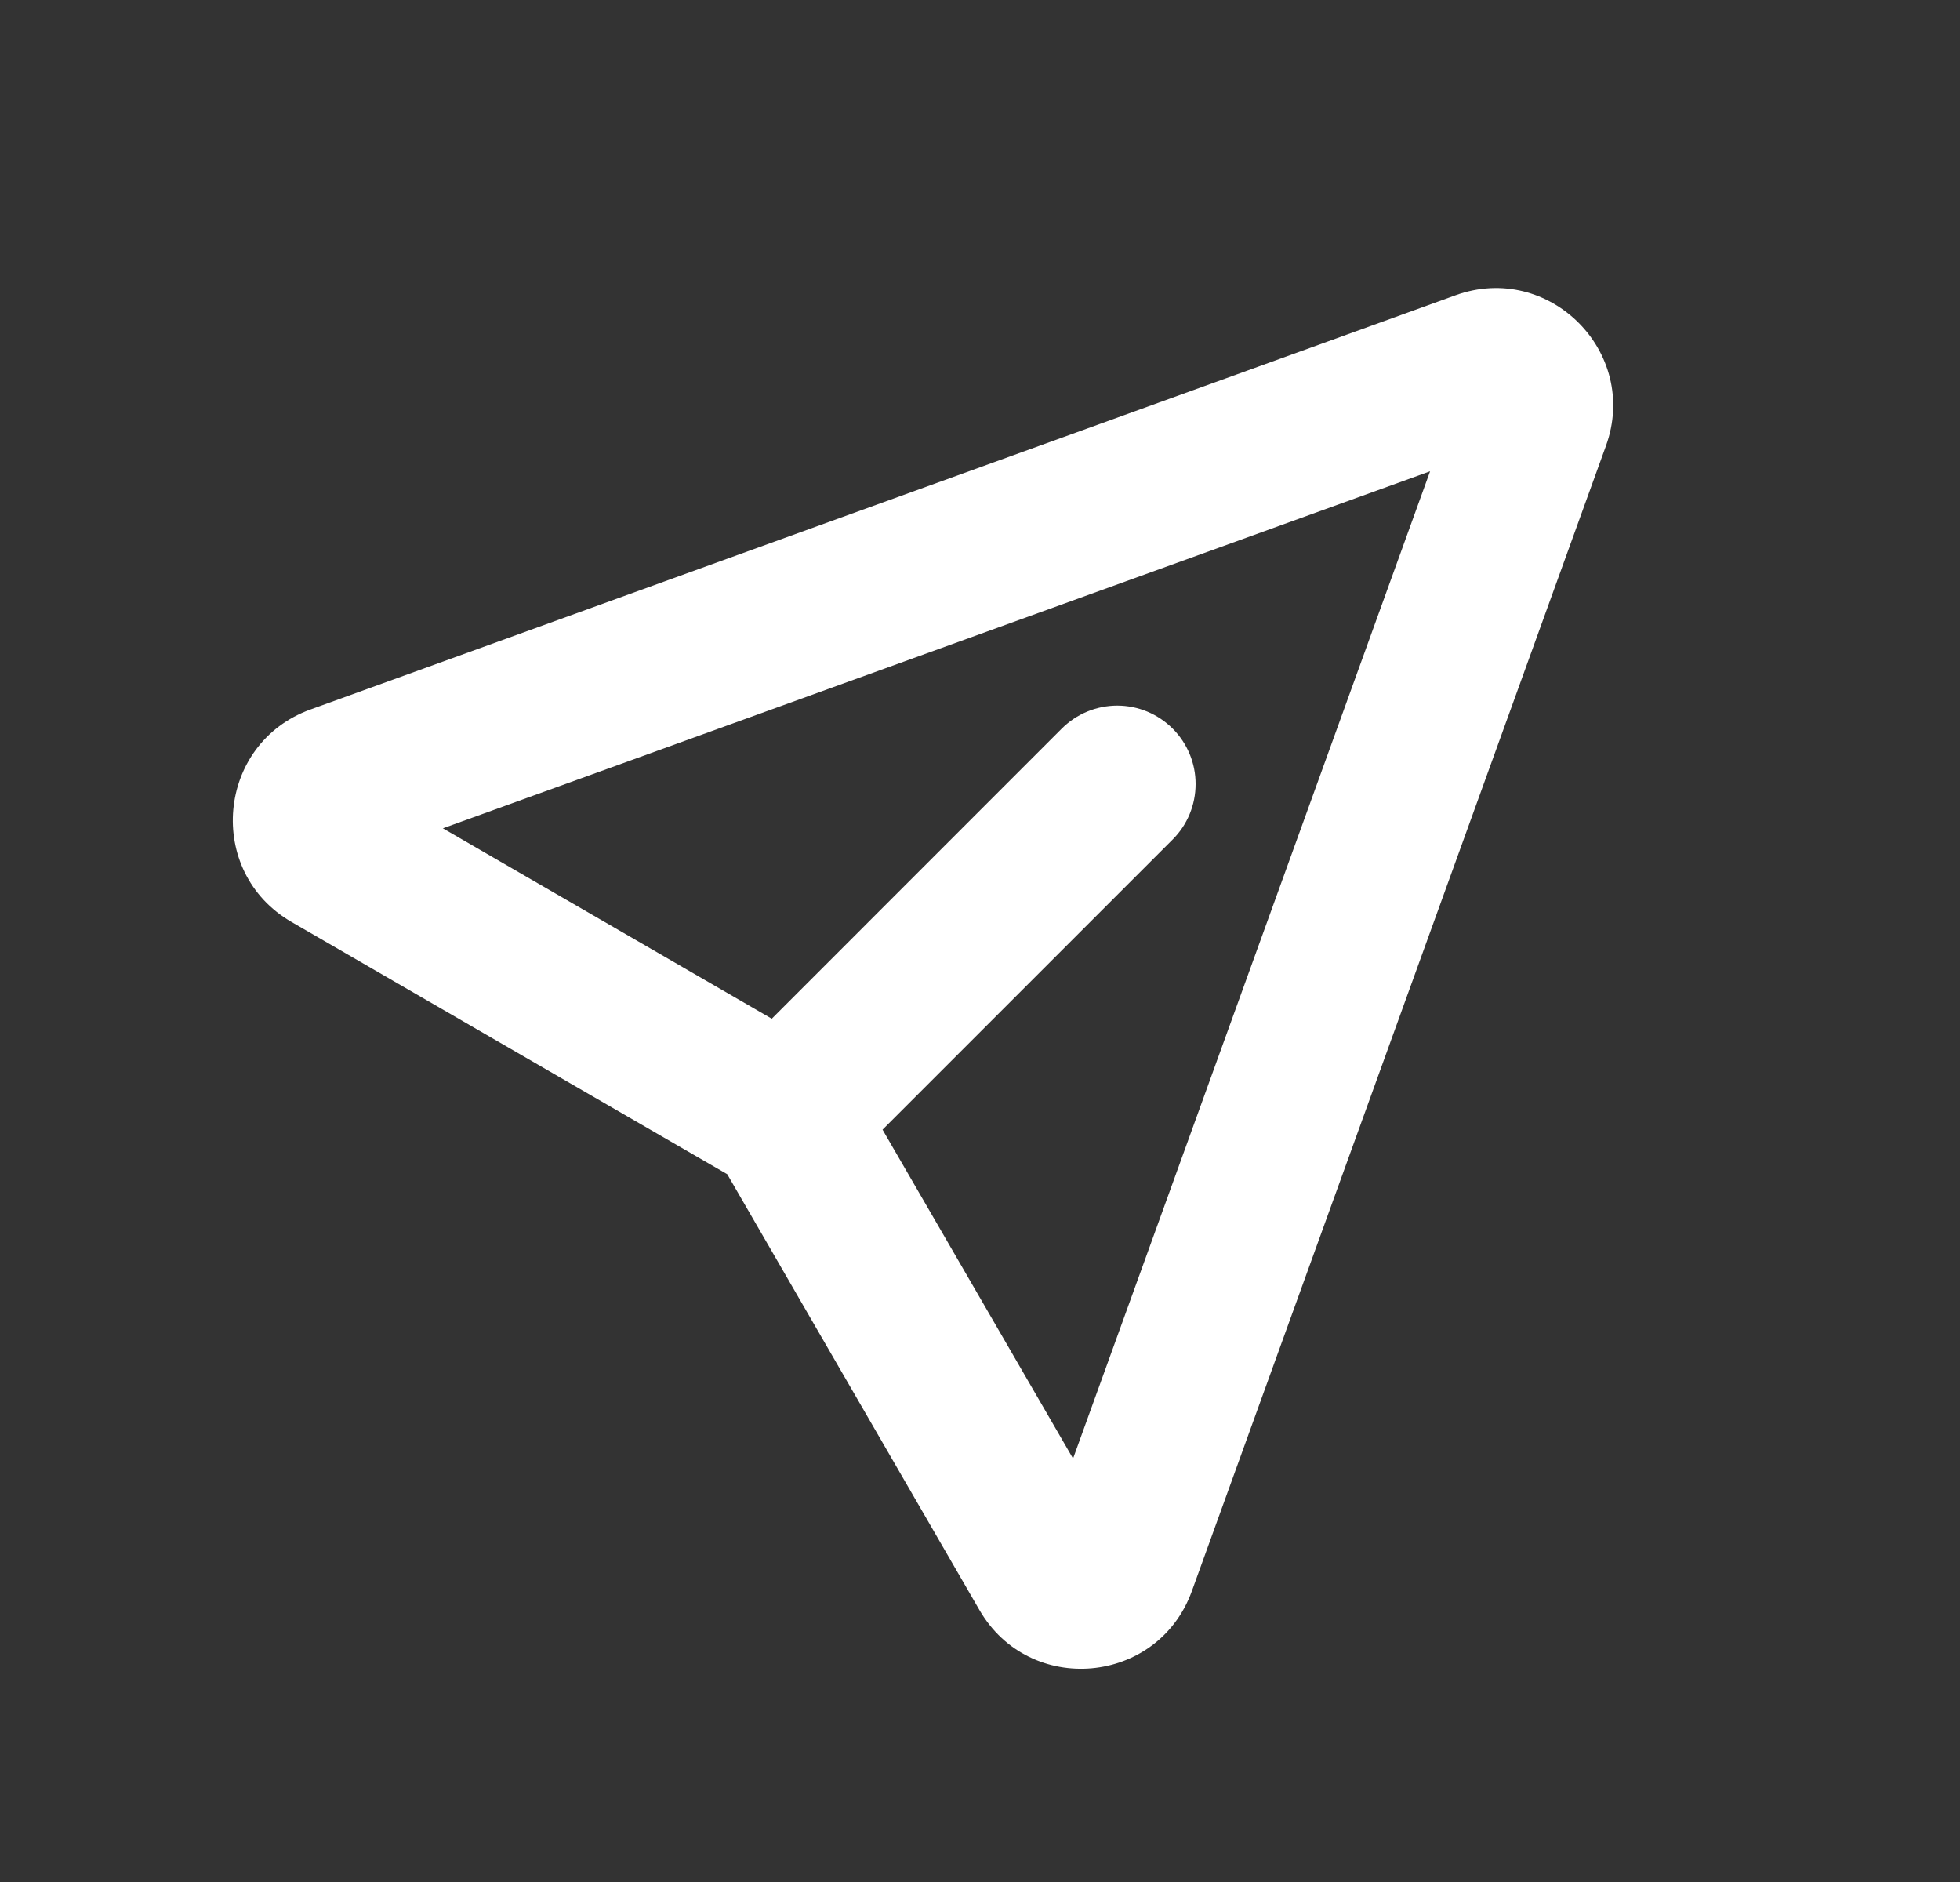 <svg width="25" height="24" viewBox="0 0 25 24" fill="none" xmlns="http://www.w3.org/2000/svg">
<rect x="0" y="0" width="25" height="24" fill="#333333" stroke="none"/>
<path fill-rule="evenodd" clip-rule="evenodd" d="M18.241 6.01L5.649 10.563L9.844 12.991L13.543 9.291C13.731 9.104 13.985 8.998 14.251 8.998C14.516 8.998 14.77 9.104 14.958 9.292C15.145 9.479 15.251 9.734 15.25 9.999C15.25 10.264 15.145 10.519 14.957 10.706L11.257 14.406L13.687 18.6L18.241 6.01ZM18.564 3.766C19.759 3.333 20.917 4.491 20.484 5.686L15.202 20.291C14.768 21.489 13.132 21.635 12.493 20.532L9.276 14.974L3.718 11.757C2.615 11.118 2.761 9.482 3.959 9.048L18.564 3.766Z" fill="white"/>
</svg>
